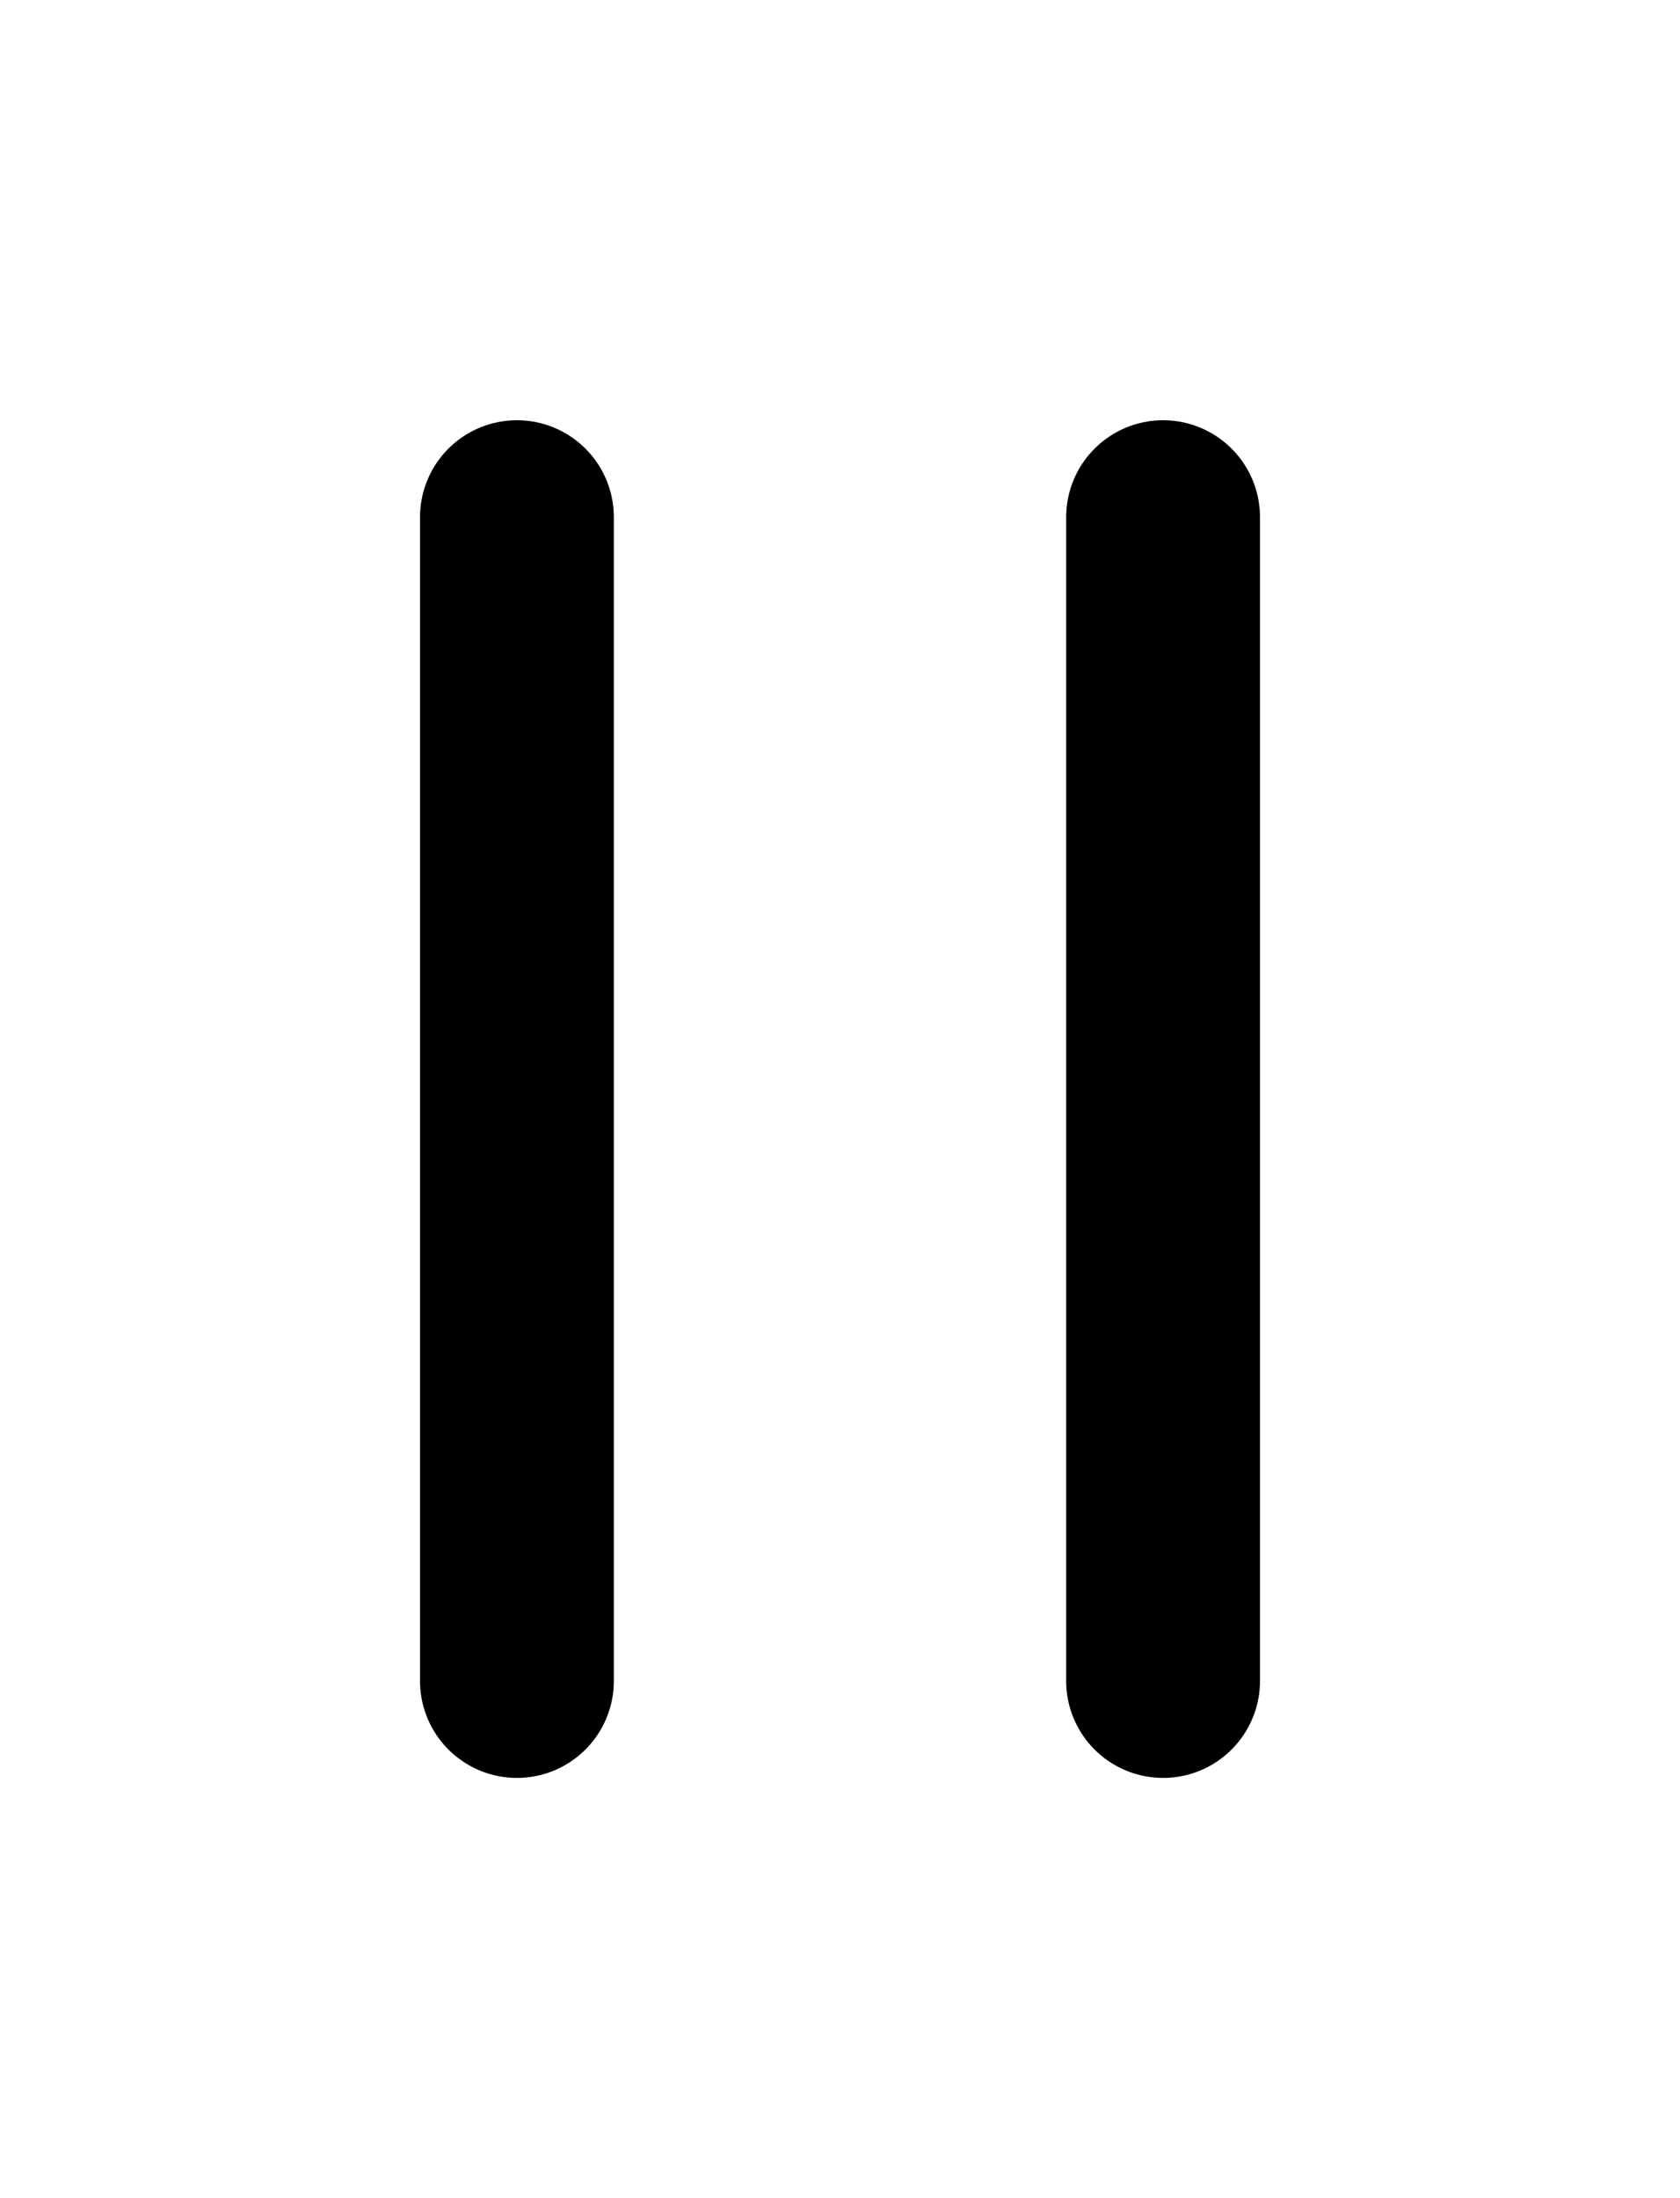 <svg width="26" height="34" viewBox="0 0 26 34" fill="none" xmlns="http://www.w3.org/2000/svg">
<path d="M18 8L18 26" stroke="black" stroke-width="3" stroke-linecap="round" stroke-linejoin="round"/>
<path d="M8 8L8 26" stroke="black" stroke-width="3" stroke-linecap="round" stroke-linejoin="round"/>
</svg>
